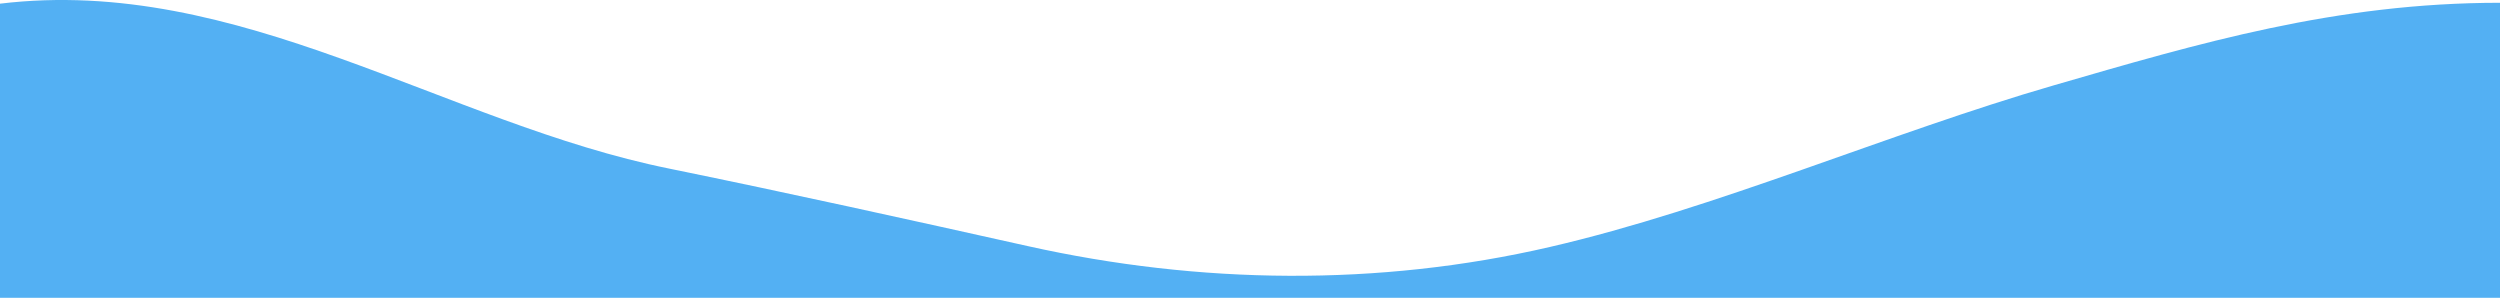 <svg width="1366" height="163" viewBox="0 0 1366 163" fill="none" xmlns="http://www.w3.org/2000/svg">
<g clip-path="url(#clip0_1_2)">
<path d="M365.849 92.162C431.872 105.649 495.8 119.822 561.642 134.483C655.429 155.383 753.098 156.644 846.742 134.97C937.742 113.959 1032.1 72.713 1122.01 46.678C1201.75 23.58 1276.14 1.518 1366 1.518V162.708H0V2.008C130.443 -13.732 243.163 67.382 365.849 92.16V92.162Z" fill="#53B0F3"/>
</g>
<defs>
<clipPath id="clip0_1_2">
<rect width="1366" height="162.706" fill="white"/>
</clipPath>
</defs>
</svg>
